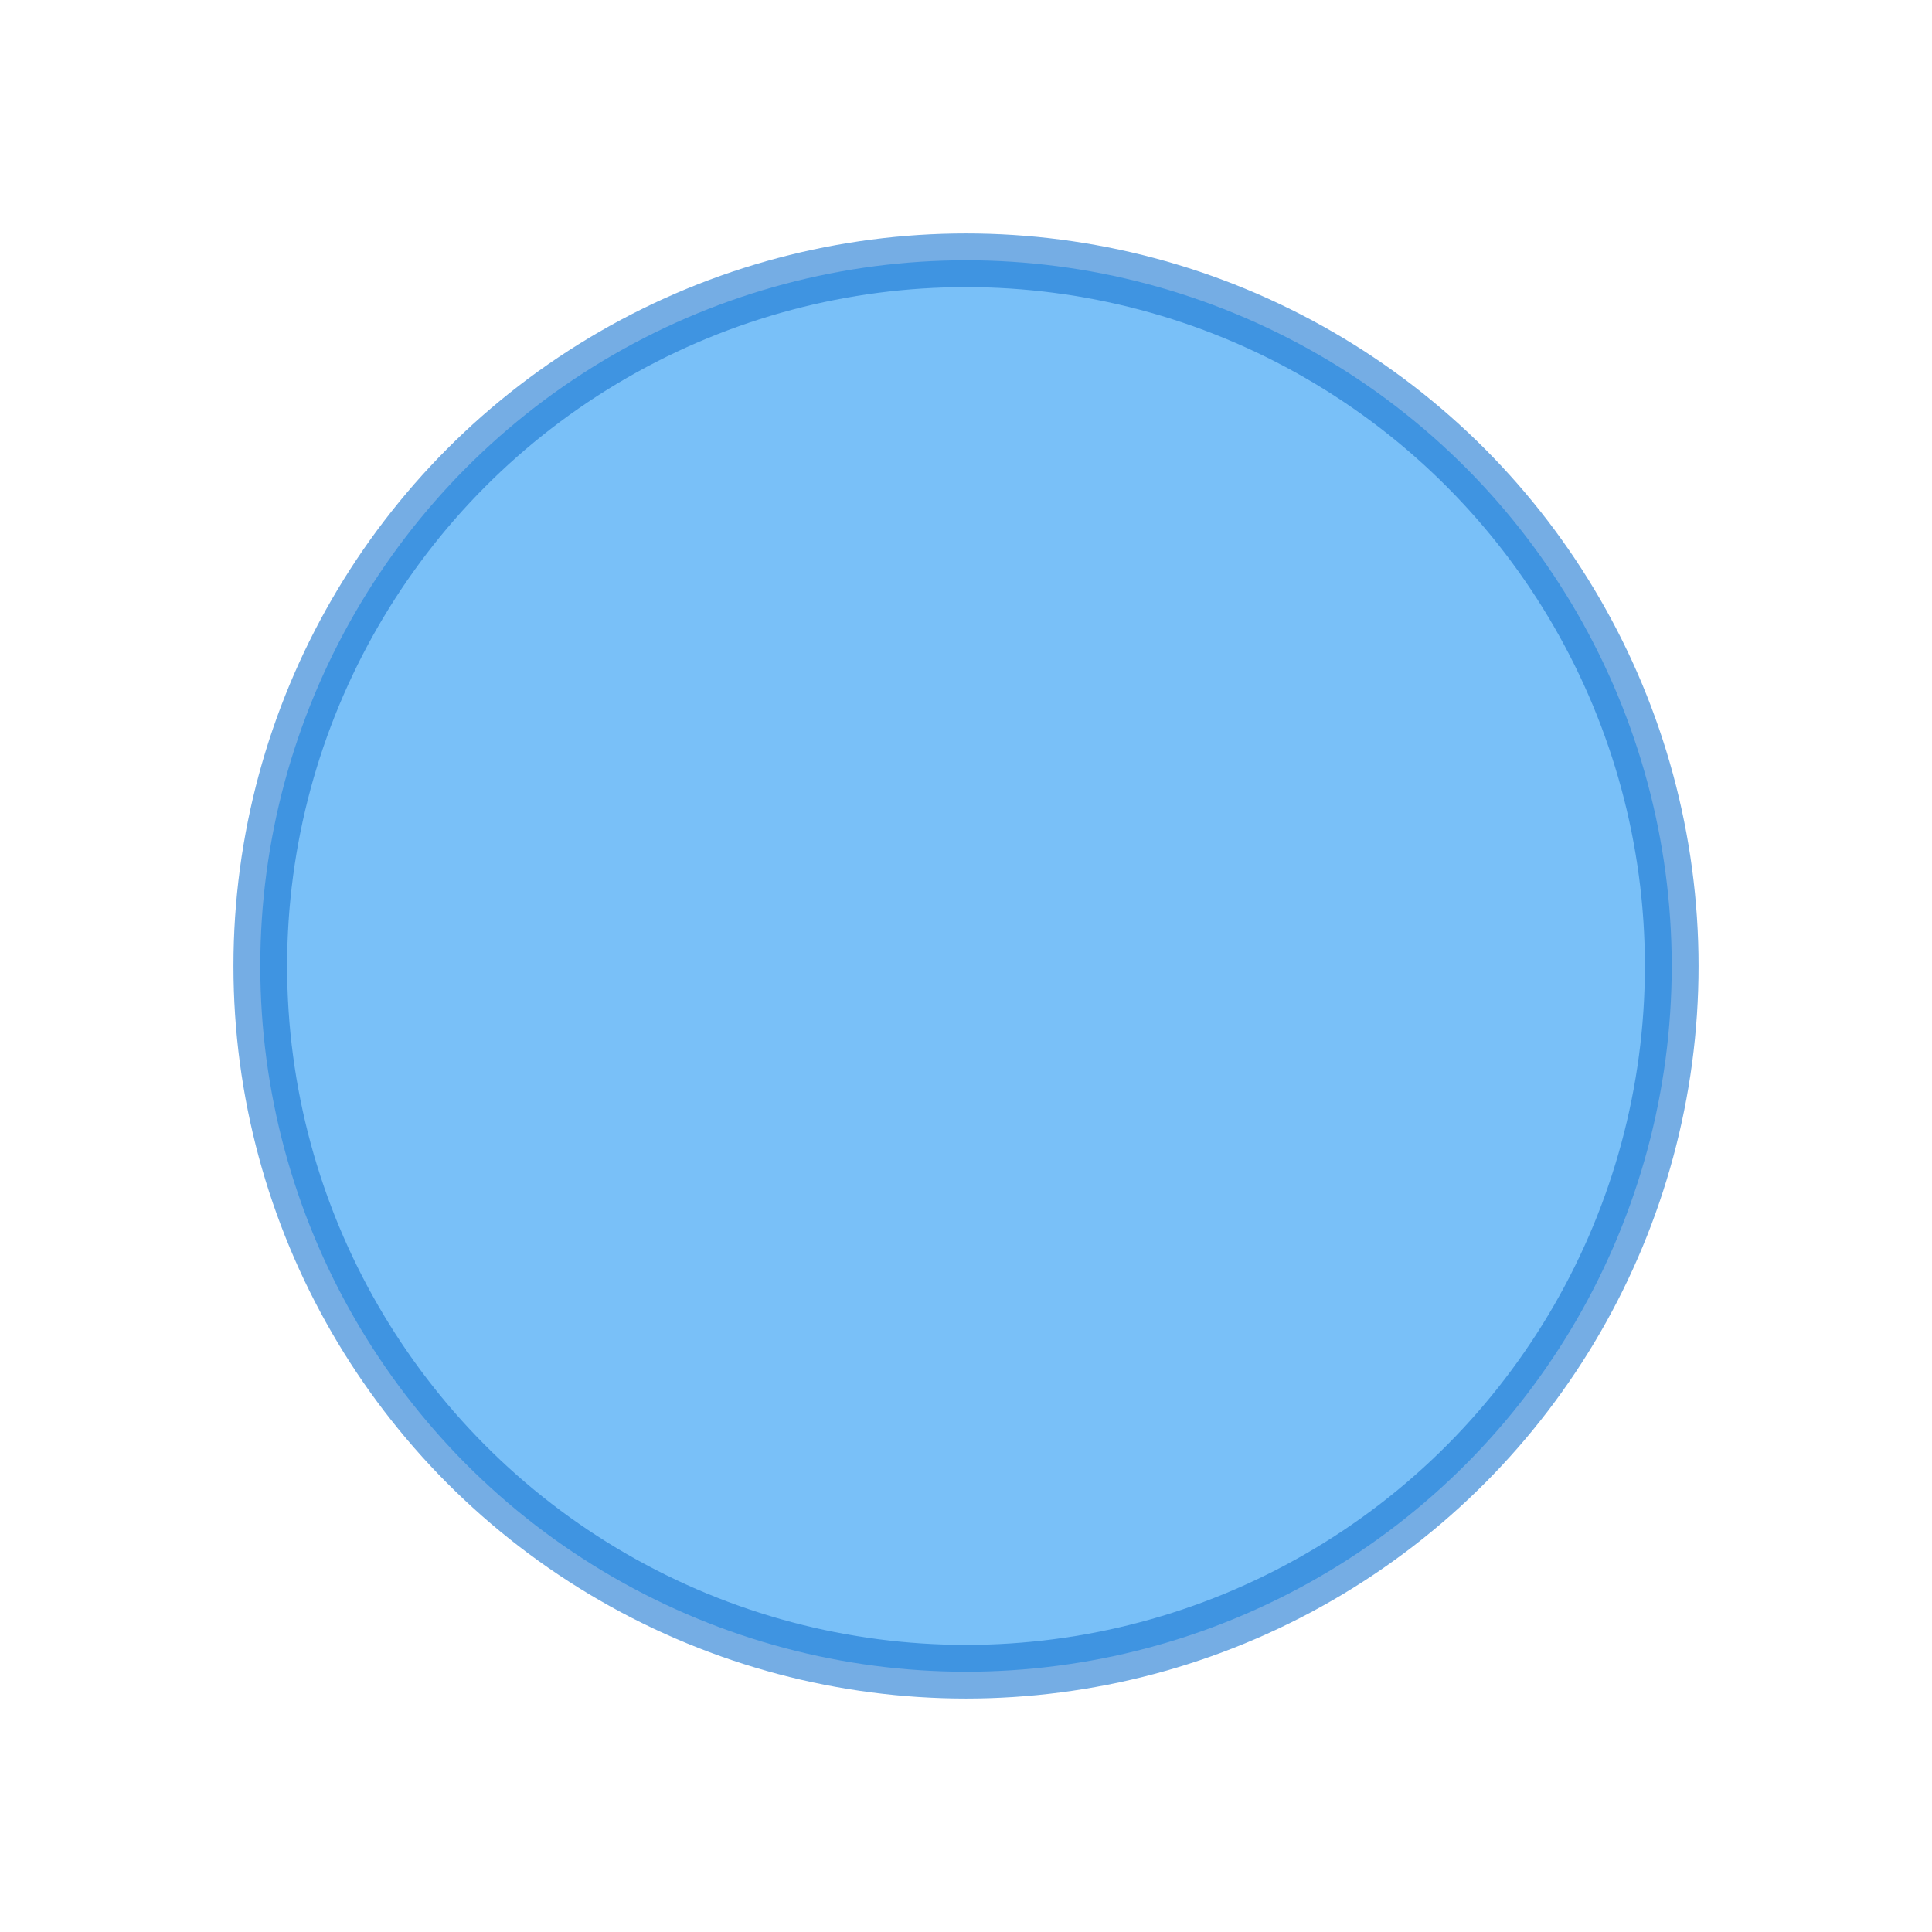 <?xml version="1.0" encoding="UTF-8"?>
<!-- Generator: Adobe Illustrator 21.1.0, SVG Export Plug-In . SVG Version: 6.00 Build 0)  -->
<svg version="1.1" id="Layer_1" xmlns="http://www.w3.org/2000/svg" width="92px" height="92px" xmlns:xlink="http://www.w3.org/1999/xlink" x="0px" y="0px" viewBox="0 0 72 72" style="enable-background:new 0 0 72 72;" xml:space="preserve">
<style type="text/css">
	.st0{fill:none;}
	.st1{opacity:0.6;fill:#2196F3;stroke:#1976D2;stroke-width:2;}
	.st2{fill:none;stroke:#AB4D4D;stroke-width:10;}
</style>
<g id="Layer_1_1_">
	<line class="st0" x1="36" y1="0" x2="36" y2="72"/>
	<line class="st0" x1="0" y1="36" x2="72" y2="36"/>
</g>
<g id="Layer_2">
	<circle class="st1" cx="36" cy="36" r="26.3"/>
	<g>
		<path class="st2" d="M36,0"/>
		<path class="st2" d="M36,18"/>
		<path class="st2" d="M36,54"/>
	</g>
	<g>
		<path class="st2" d="M72,36"/>
		<path class="st2" d="M54,36"/>
		<path class="st2" d="M18,36"/>
		<path class="st2" d="M0,36"/>
	</g>
</g>
</svg>